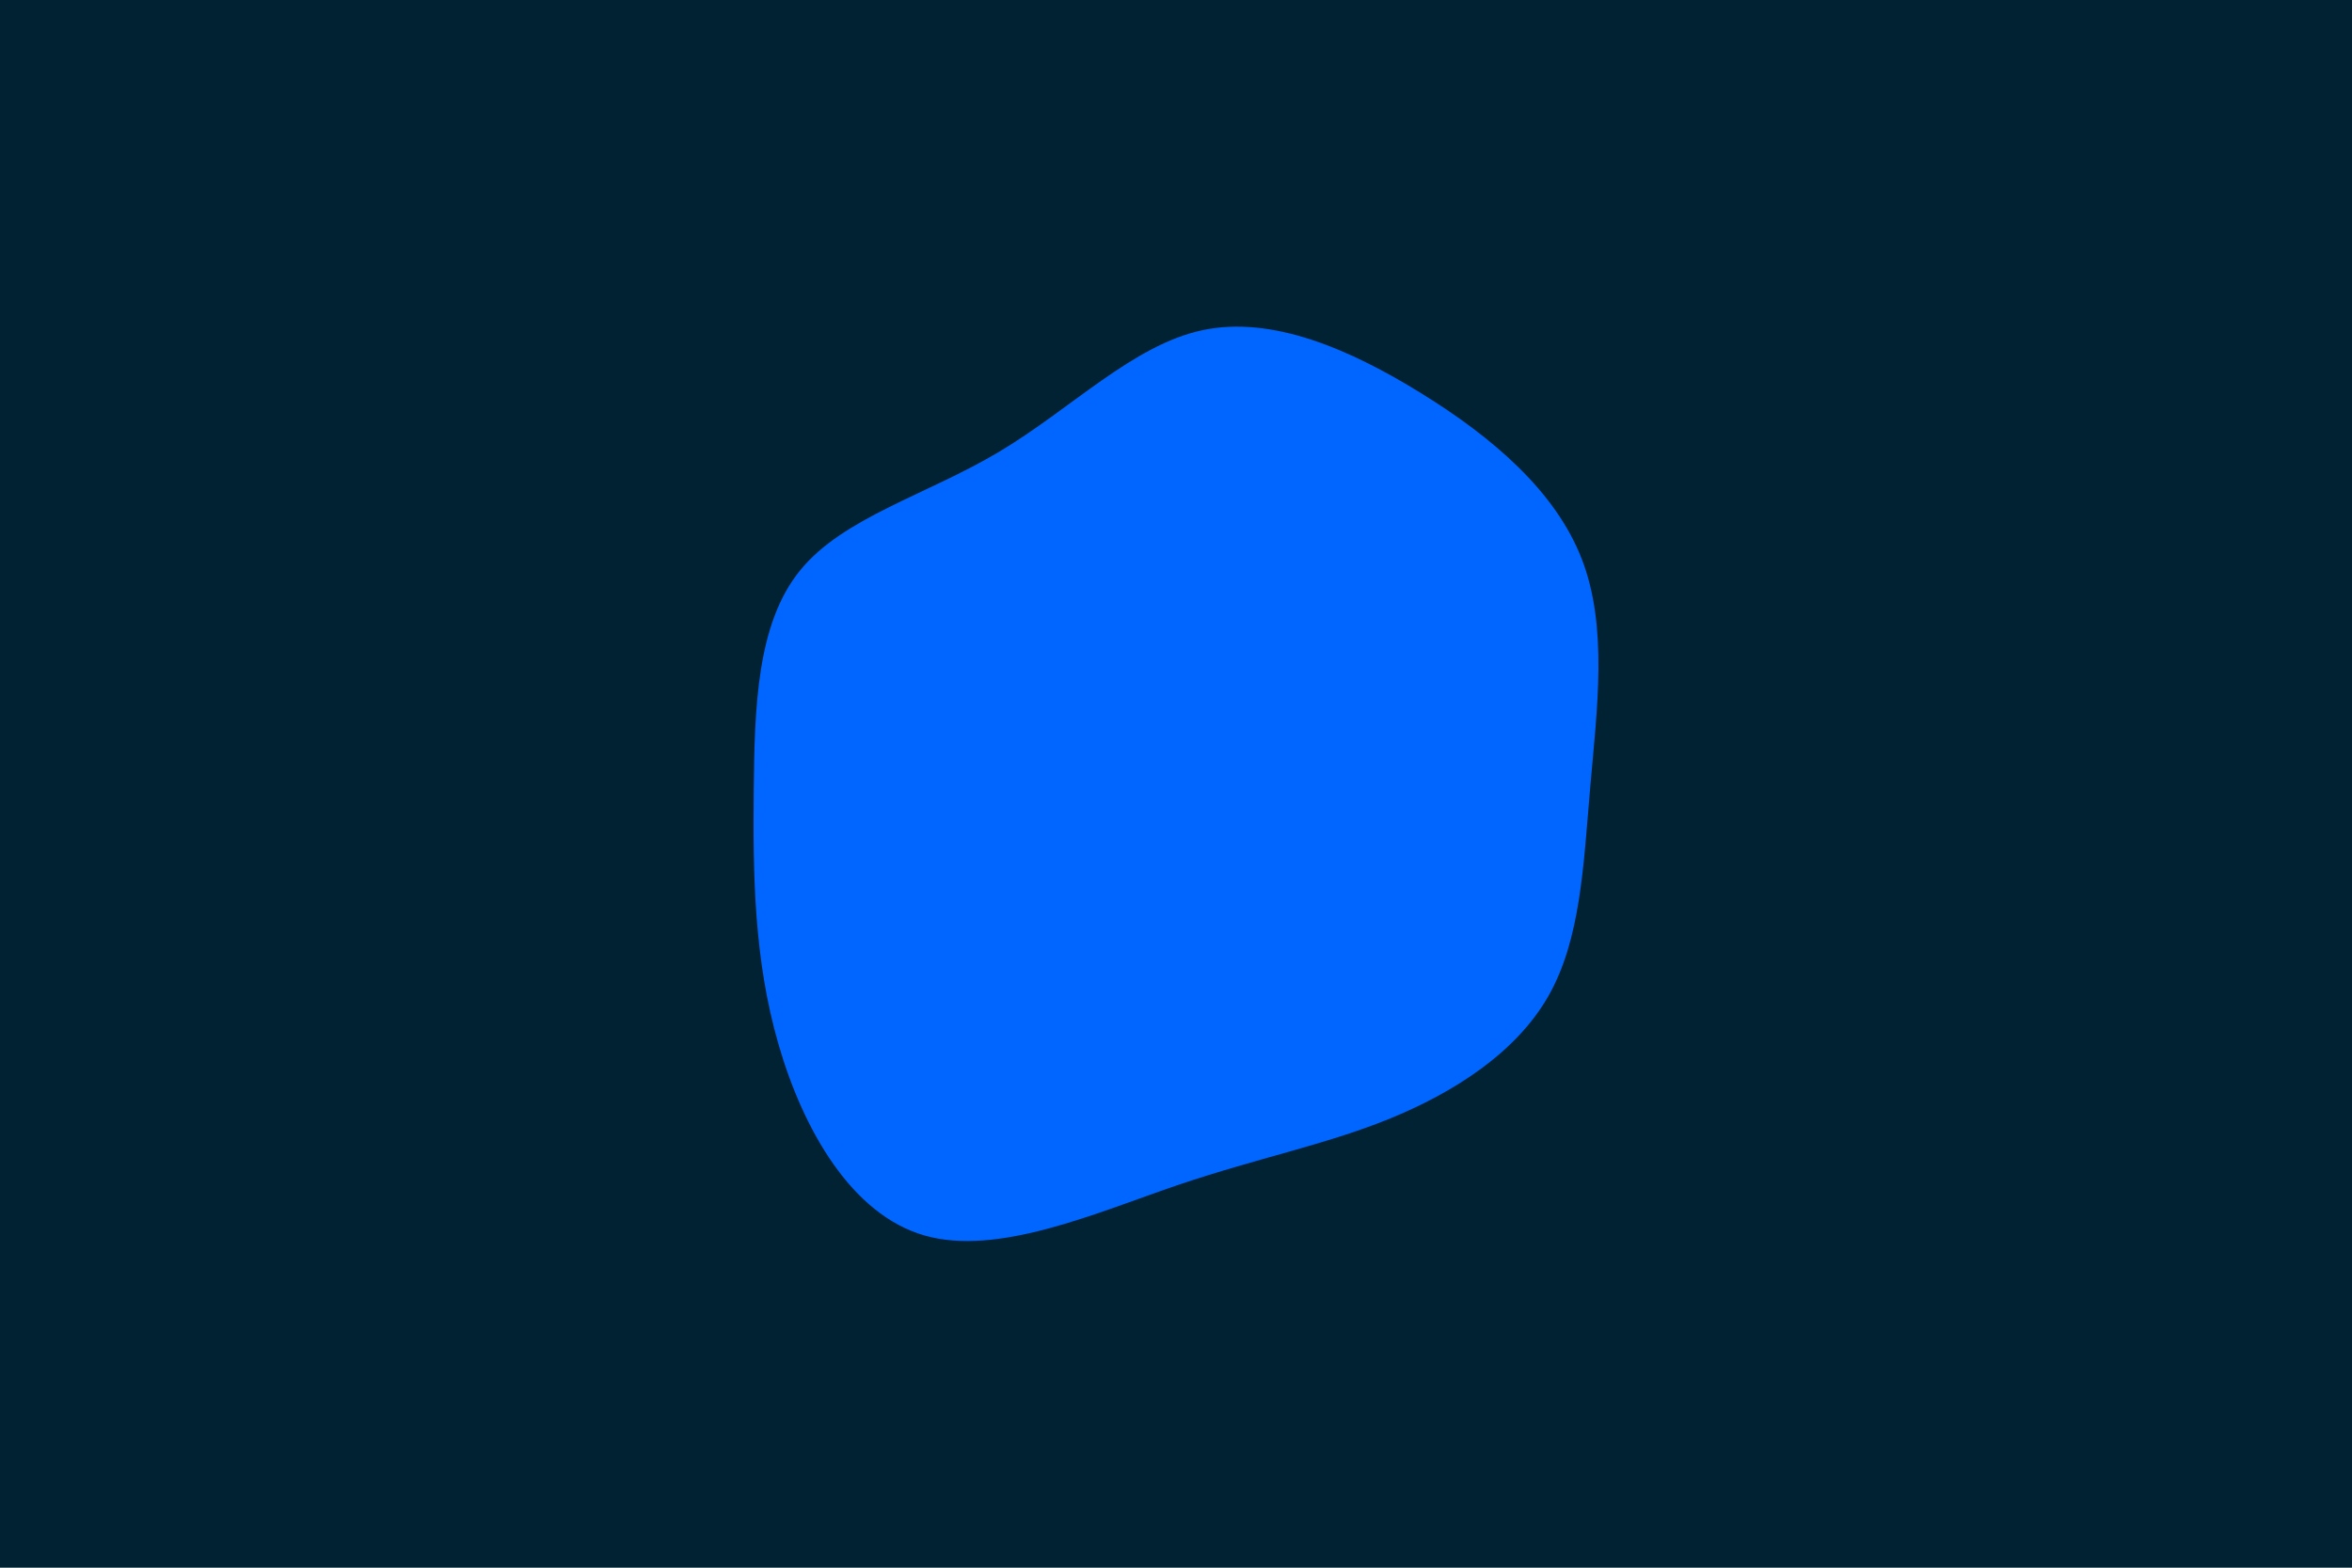 <svg id="visual" viewBox="0 0 900 600" width="900" height="600" xmlns="http://www.w3.org/2000/svg" xmlns:xlink="http://www.w3.org/1999/xlink" version="1.1"><rect x="0" y="0" width="900" height="600" fill="#002233"></rect><g transform="translate(456.816 302.673)"><path d="M87.1 -152.1C114.3 -135.3 138.5 -114.6 148.5 -88.6C158.5 -62.7 154.3 -31.3 151.7 -1.5C149.1 28.3 148.1 56.7 135.7 78.5C123.3 100.3 99.4 115.5 74.9 125.5C50.3 135.5 25.2 140.3 -6.2 150.9C-37.5 161.6 -75 178.2 -103 170.2C-131 162.2 -149.5 129.6 -158.9 97.1C-168.3 64.7 -168.7 32.3 -168.4 0.2C-168.1 -32 -167.2 -64 -150.7 -84.3C-134.3 -104.6 -102.3 -113.2 -74.6 -129.7C-46.9 -146.2 -23.4 -170.6 3.3 -176.3C30 -182 60 -168.9 87.1 -152.1" fill="#0066FF"></path></g></svg>
